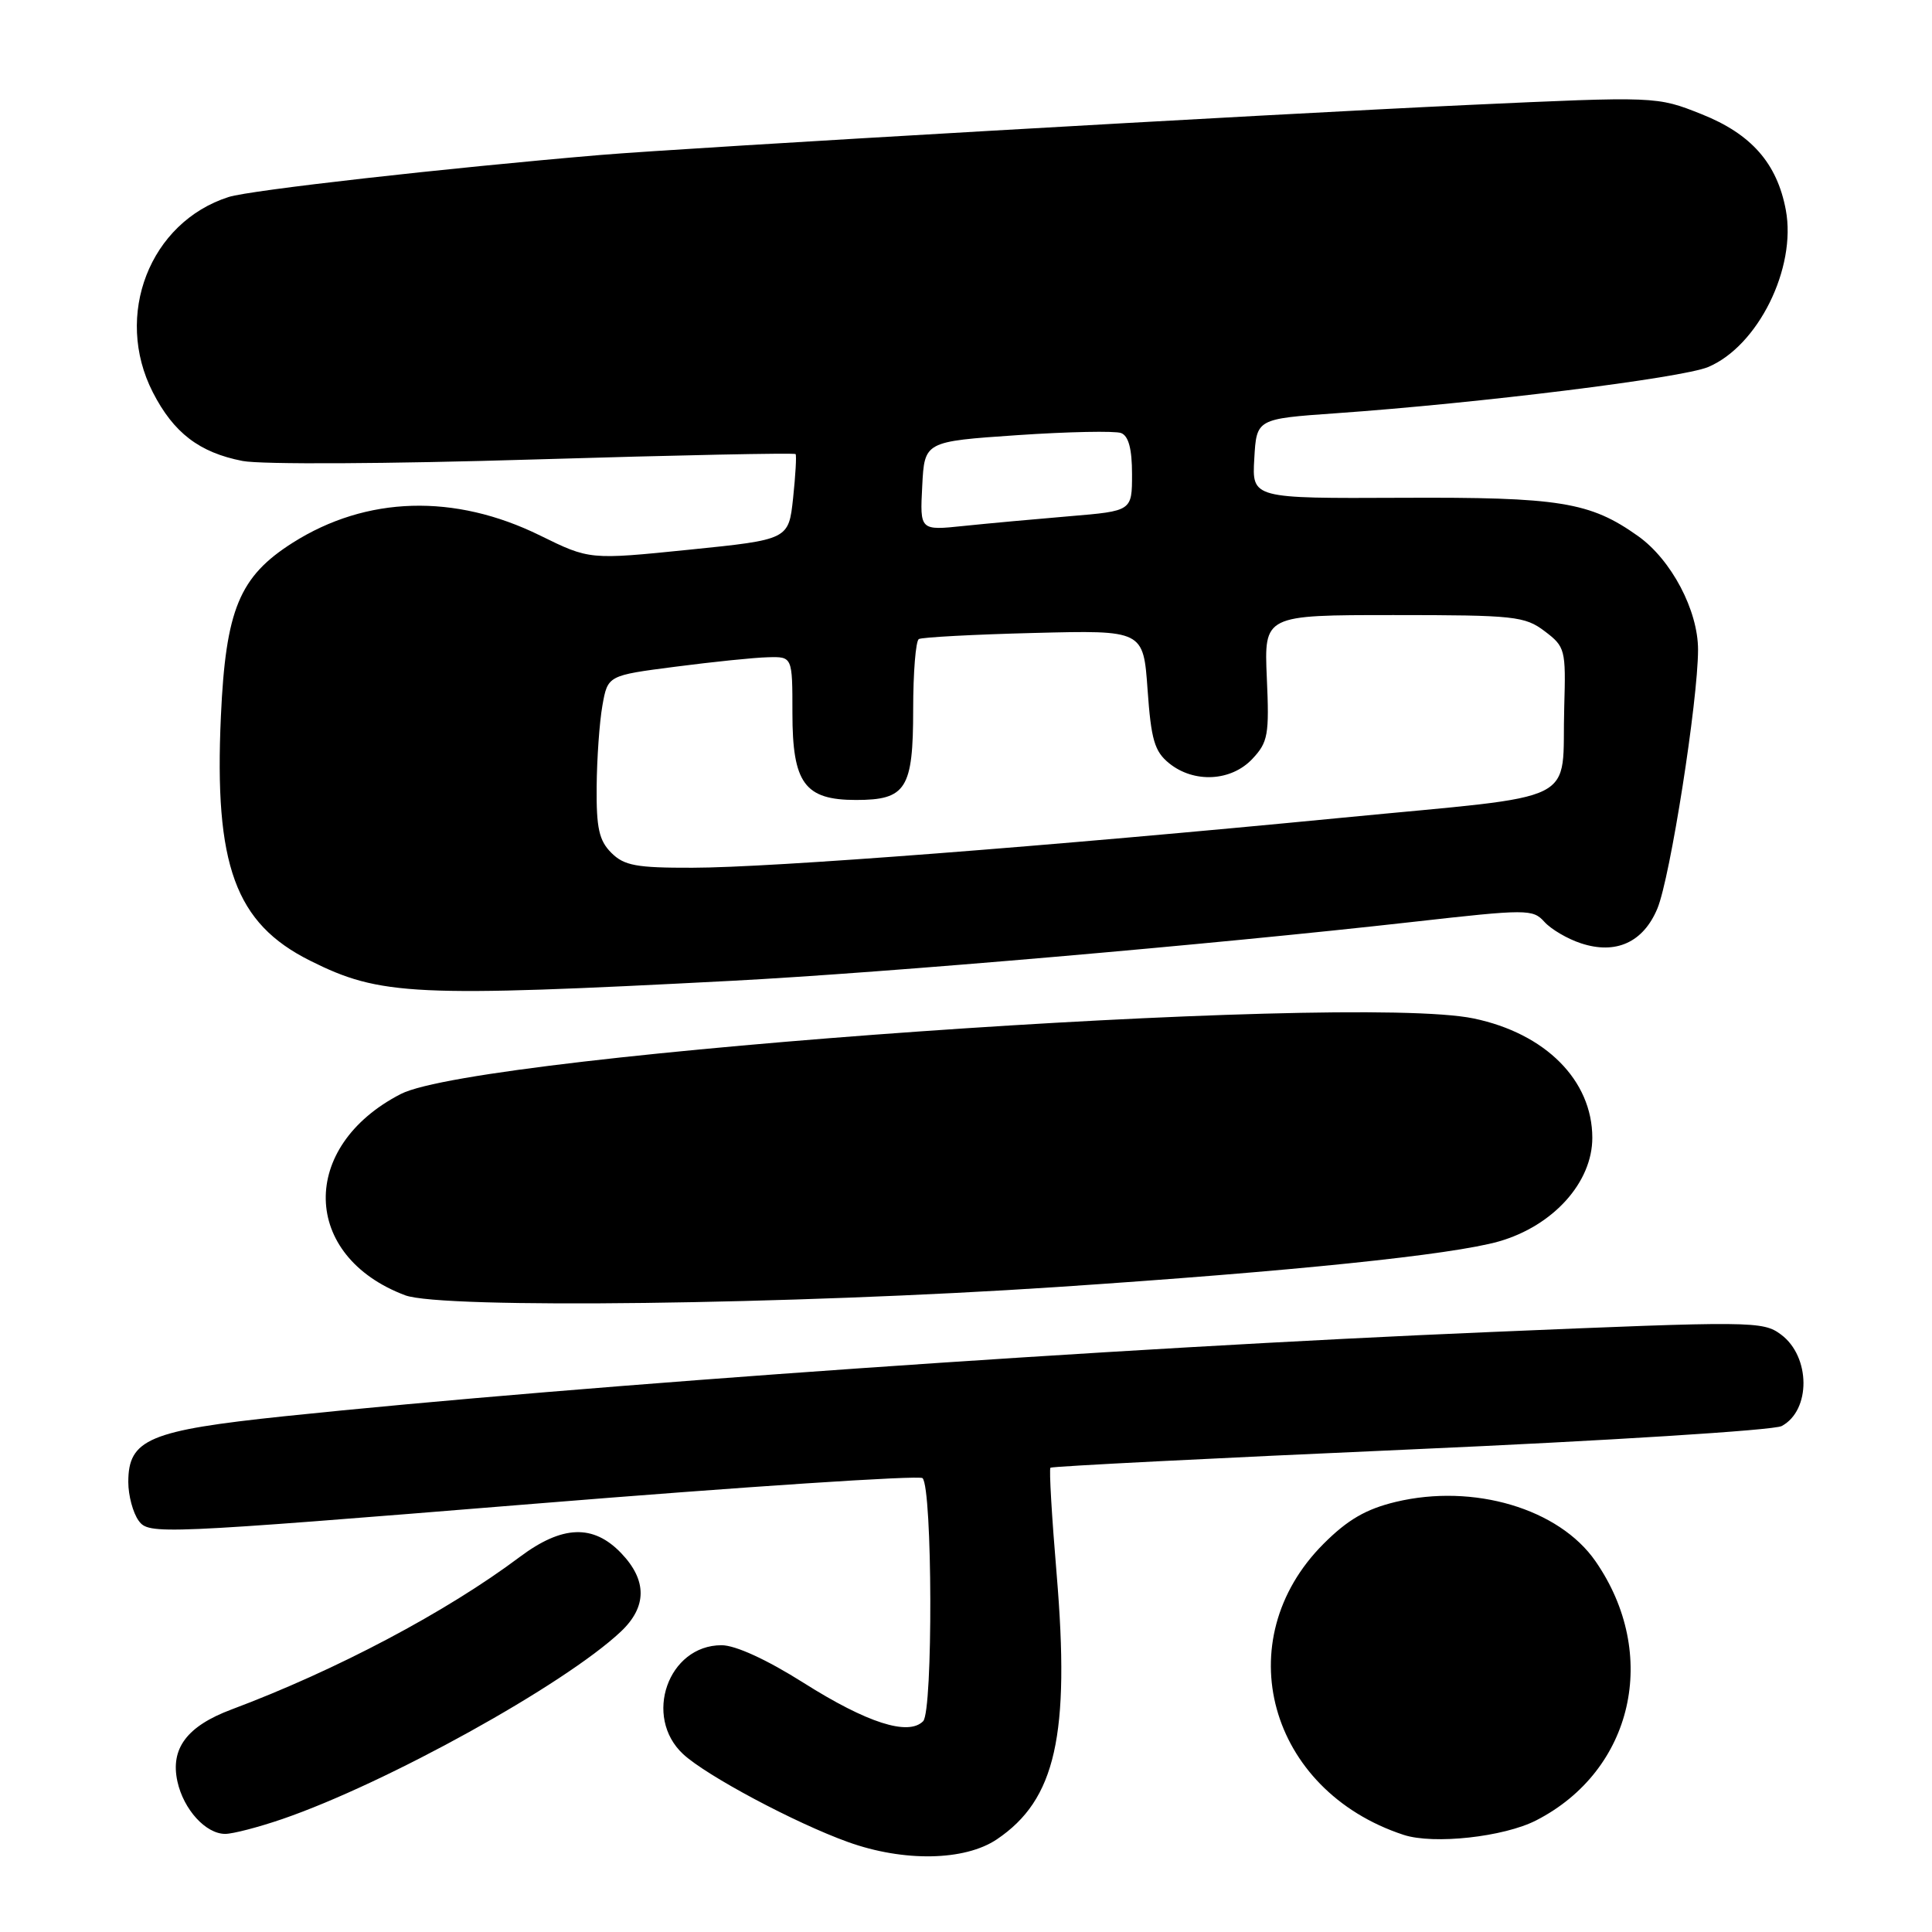 <?xml version="1.0" encoding="UTF-8" standalone="no"?>
<!DOCTYPE svg PUBLIC "-//W3C//DTD SVG 1.1//EN" "http://www.w3.org/Graphics/SVG/1.1/DTD/svg11.dtd" >
<svg xmlns="http://www.w3.org/2000/svg" xmlns:xlink="http://www.w3.org/1999/xlink" version="1.1" viewBox="0 0 256 256">
 <g >
 <path fill="currentColor"
d=" M 132.09 243.72 C 139.88 238.47 141.80 229.95 140.01 208.57 C 139.37 201.00 139.00 194.66 139.19 194.48 C 139.37 194.30 160.82 193.21 186.85 192.06 C 212.88 190.91 235.04 189.52 236.08 188.96 C 239.97 186.88 239.92 179.76 236.00 176.84 C 233.58 175.04 232.31 175.03 197.50 176.50 C 148.14 178.57 77.05 183.54 37.68 187.66 C 19.75 189.54 17.00 190.70 17.00 196.38 C 17.00 198.16 17.62 200.47 18.38 201.51 C 19.73 203.35 20.96 203.30 70.63 199.27 C 98.61 196.99 121.83 195.46 122.24 195.86 C 123.56 197.15 123.64 226.75 122.32 228.07 C 120.36 230.05 114.89 228.30 106.49 222.99 C 101.58 219.89 97.45 218.00 95.61 218.00 C 88.52 218.00 85.19 227.49 90.53 232.44 C 93.61 235.29 105.36 241.56 112.37 244.08 C 119.74 246.73 127.83 246.59 132.09 243.72 Z  M 203.57 241.20 C 216.42 234.60 219.94 219.18 211.41 206.87 C 206.58 199.90 195.26 196.54 184.94 199.01 C 181.00 199.96 178.58 201.36 175.38 204.56 C 162.60 217.35 168.07 237.25 185.99 243.13 C 189.96 244.43 199.28 243.41 203.57 241.20 Z  M 37.42 241.03 C 51.23 236.28 74.76 223.25 82.25 216.21 C 85.74 212.93 85.77 209.41 82.31 205.80 C 78.61 201.94 74.51 202.09 68.89 206.29 C 59.16 213.59 44.55 221.32 30.66 226.52 C 24.77 228.73 22.55 231.69 23.51 236.06 C 24.33 239.78 27.27 243.00 29.84 243.00 C 30.86 243.00 34.27 242.11 37.42 241.03 Z  M 140.00 170.54 C 171.22 168.46 192.36 166.28 198.63 164.49 C 205.82 162.42 211.00 156.66 210.99 150.75 C 210.98 143.15 204.78 136.93 195.26 134.95 C 178.71 131.52 63.47 139.63 53.11 144.96 C 39.60 151.91 39.91 166.44 53.68 171.63 C 58.53 173.46 104.89 172.87 140.00 170.54 Z  M 97.00 129.96 C 117.44 128.89 160.47 125.17 187.27 122.15 C 202.36 120.45 203.10 120.45 204.64 122.15 C 205.52 123.13 207.70 124.41 209.48 124.99 C 214.11 126.52 217.74 124.87 219.61 120.39 C 221.31 116.32 224.99 92.89 225.00 86.09 C 225.00 80.88 221.47 74.18 217.06 71.04 C 210.69 66.51 206.69 65.86 185.70 65.96 C 165.89 66.05 165.89 66.05 166.20 60.77 C 166.50 55.50 166.50 55.50 177.00 54.76 C 195.95 53.43 222.84 50.09 226.32 48.64 C 232.94 45.87 238.07 35.52 236.63 27.82 C 235.47 21.63 232.05 17.75 225.47 15.13 C 219.52 12.76 219.52 12.76 194.51 13.91 C 167.71 15.15 91.06 19.57 79.50 20.54 C 59.10 22.27 33.11 25.20 30.31 26.10 C 19.84 29.44 15.04 41.79 20.25 51.98 C 23.00 57.35 26.40 59.96 32.14 61.08 C 34.60 61.56 51.46 61.47 70.83 60.88 C 89.72 60.31 105.28 59.99 105.42 60.17 C 105.56 60.35 105.41 62.97 105.09 66.00 C 104.50 71.50 104.50 71.50 91.31 72.84 C 78.12 74.18 78.12 74.18 71.57 70.96 C 60.24 65.38 48.56 65.72 38.78 71.92 C 31.72 76.40 29.91 80.76 29.27 94.91 C 28.37 114.66 31.17 122.33 41.08 127.29 C 50.39 131.95 54.82 132.16 97.00 129.96 Z  M 81.00 113.00 C 79.38 111.38 79.01 109.72 79.06 104.25 C 79.09 100.54 79.43 95.70 79.82 93.50 C 80.53 89.50 80.53 89.50 89.52 88.34 C 94.46 87.70 99.96 87.13 101.75 87.09 C 105.00 87.00 105.00 87.00 105.00 94.50 C 105.00 103.79 106.62 106.00 113.43 106.00 C 120.07 106.00 121.00 104.53 121.00 93.99 C 121.00 89.11 121.34 84.92 121.75 84.68 C 122.16 84.44 129.03 84.07 137.00 83.87 C 151.50 83.50 151.50 83.50 152.06 91.39 C 152.53 98.03 152.98 99.57 154.92 101.14 C 158.21 103.80 163.14 103.54 165.94 100.56 C 168.02 98.35 168.20 97.37 167.86 89.81 C 167.50 81.50 167.50 81.50 184.68 81.50 C 200.68 81.50 202.05 81.65 204.68 83.64 C 207.40 85.70 207.49 86.06 207.27 93.64 C 206.88 106.85 210.17 105.21 177.78 108.36 C 138.65 112.16 102.16 114.97 91.75 114.98 C 84.32 115.00 82.70 114.70 81.00 113.00 Z  M 122.20 64.40 C 122.50 58.50 122.50 58.50 134.80 57.66 C 141.57 57.20 147.76 57.08 148.55 57.38 C 149.54 57.76 150.00 59.48 150.00 62.82 C 150.00 67.71 150.00 67.71 141.75 68.40 C 137.21 68.78 130.89 69.36 127.70 69.69 C 121.89 70.30 121.89 70.30 122.20 64.40 Z "/>
</g>
</svg>